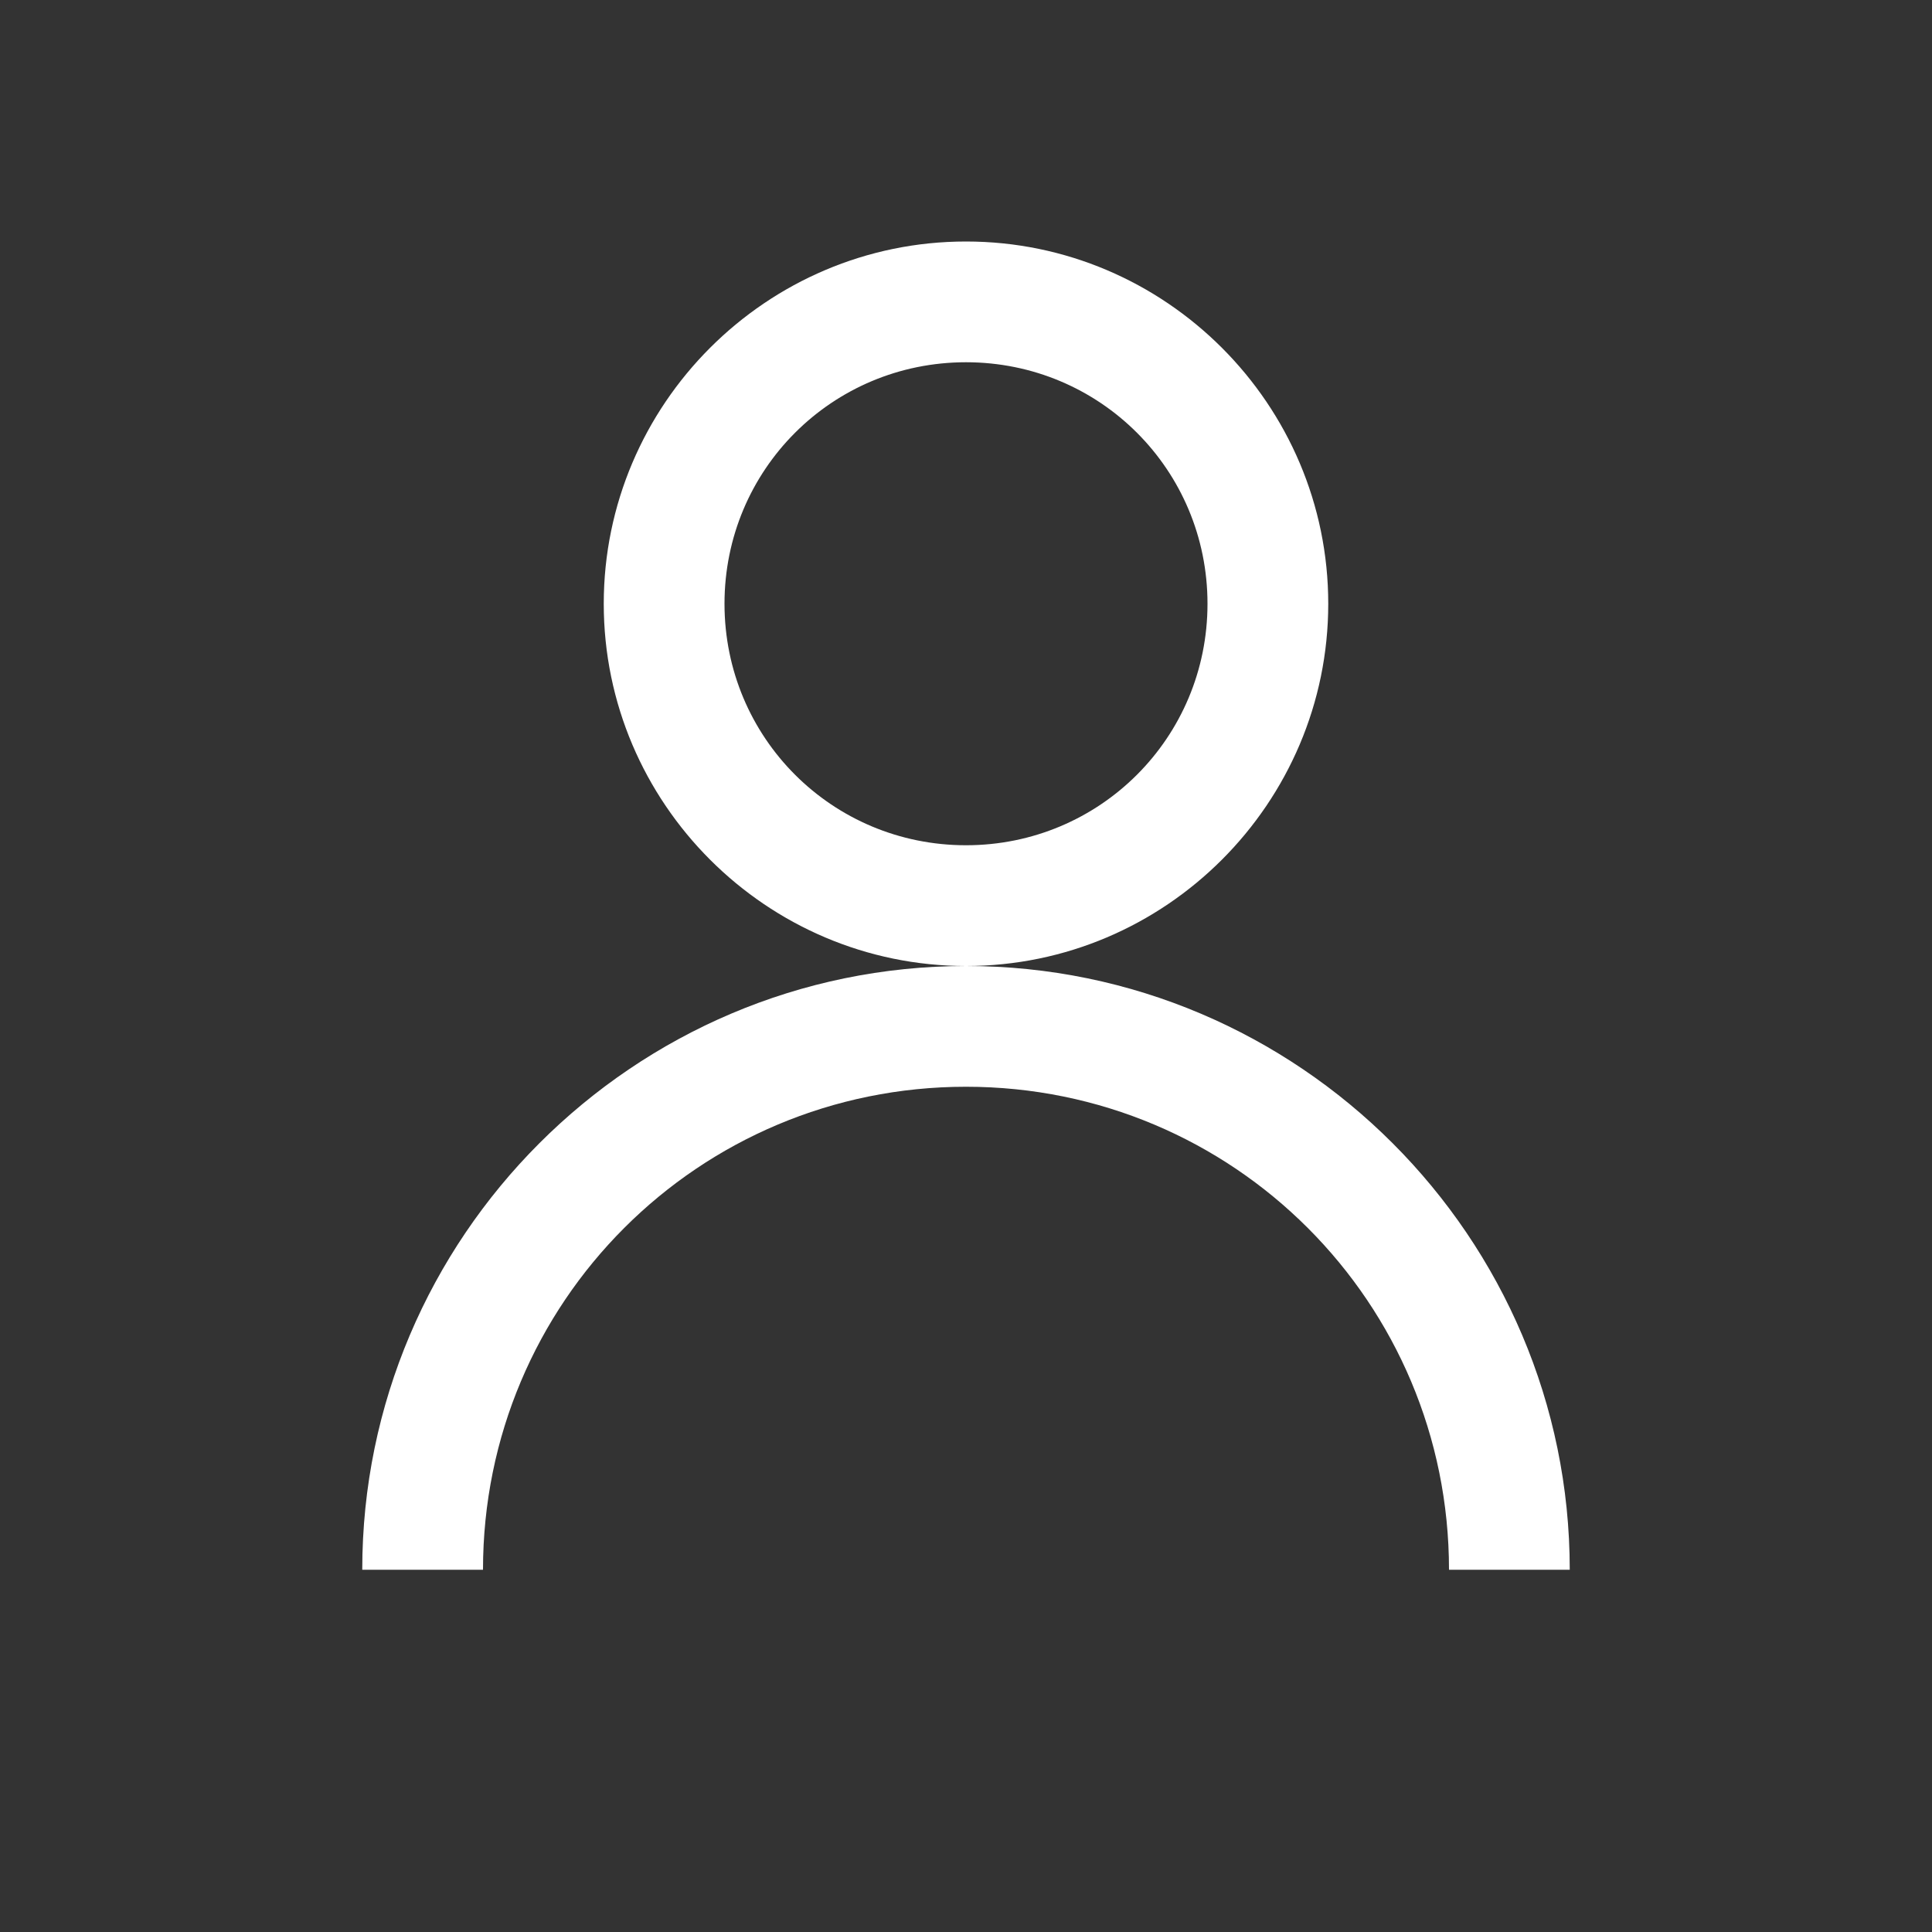 <svg xmlns="http://www.w3.org/2000/svg" width="40" height="40" fill="none" viewBox="0 0 40 40">
    <rect x="0" y="0" width="40" height="40" fill="#333333" stroke="none"/>
    <path fill="#fff" d="M20 5c-4.13 0-7.5 3.37-7.5 7.5S15.87 20 20 20s7.5-3.37 7.5-7.5S24.13 5 20 5zm0 15c-6.885 0-12.5 5.615-12.5 12.5H10c0-5.537 4.463-10 10-10s10 4.463 10 10h2.5C32.5 25.615 26.885 20 20 20zm0-12.5c2.773 0 5 2.227 5 5s-2.227 5-5 5-5-2.227-5-5 2.227-5 5-5z"/>
</svg>
